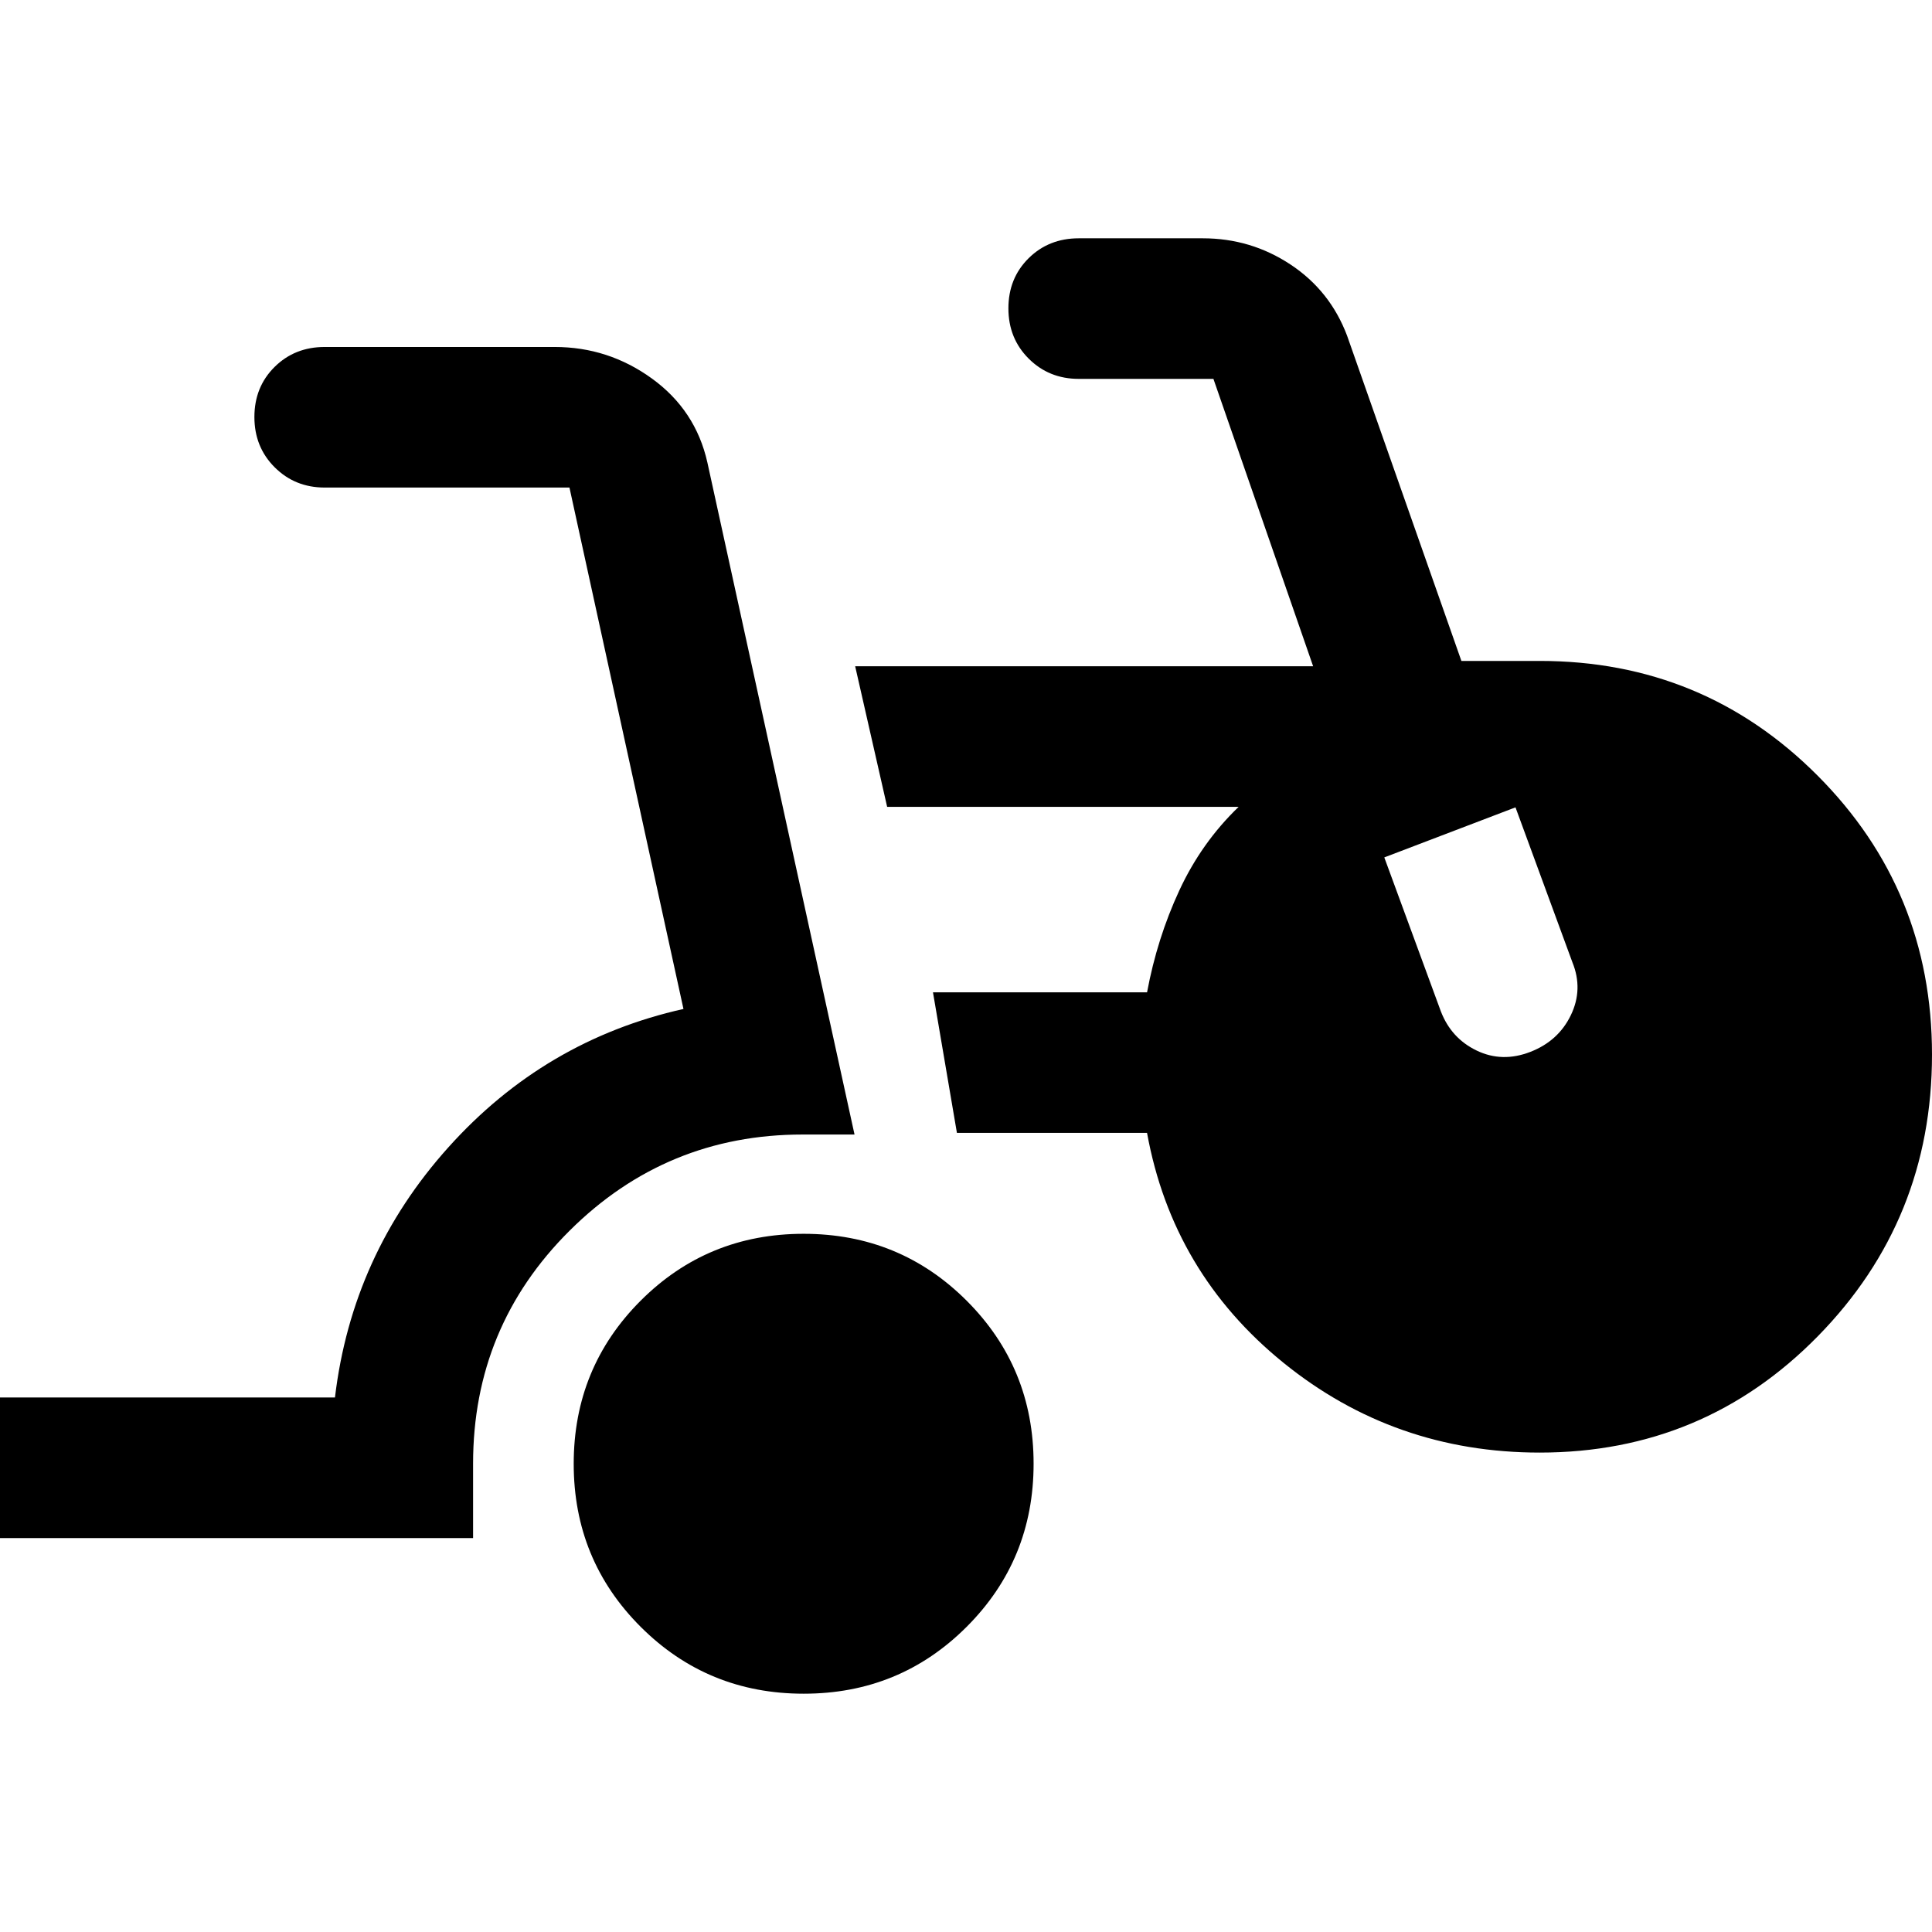<svg xmlns="http://www.w3.org/2000/svg" height="40" viewBox="0 -960 960 960" width="40"><path d="M0-195.74v-69.85h166.44q8.44-70.91 56.31-124.26 47.87-53.36 116.86-68.8l-56.65-259.09H161.33q-14.75 0-24.83-10.05-10.09-10.06-10.09-24.99 0-14.94 10.02-24.88 10.02-9.93 24.92-9.93h114.28q26.69 0 48.36 15.72 21.68 15.73 27.5 41.65l73.12 333.96h-25.83q-67.66 0-115.69 47.72-48.02 47.72-48.02 115.87v36.93H0Zm399.35 77.33q-47.76 0-81.02-33.24t-33.26-81q0-47.76 33.24-81.02t81-33.26q47.76 0 81.02 33.24t33.26 81q0 47.77-33.24 81.02-33.24 33.26-81 33.26Zm365.72-119.81q-72.26 0-127.36-44.66-55.1-44.66-67.75-114.19h-94.47l-11.9-69.86h106.38q4.99-26.79 16.01-50.58 11.02-23.79 29.48-41.56H440.82l-15.89-69.86h227.56l-49.55-142.81H536q-14.75 0-24.84-10.05-10.09-10.06-10.09-24.99 0-14.94 10.02-24.88 10.03-9.93 24.96-9.93h61.61q23.89 0 43.58 13.02 19.69 13.02 28.12 35.37l56.8 161.61h38.91q81.3 0 138.11 57.01Q960-517.57 960-436q0 82.15-56.72 139.96-56.73 57.82-138.21 57.82Zm-77.22-295.74 28.11 76.52q5.16 13.38 17.8 19.46 12.65 6.08 26.62.67t20.17-18.27q6.2-12.85.78-26.23l-28.29-77.02-65.19 24.87Z"/></svg>
